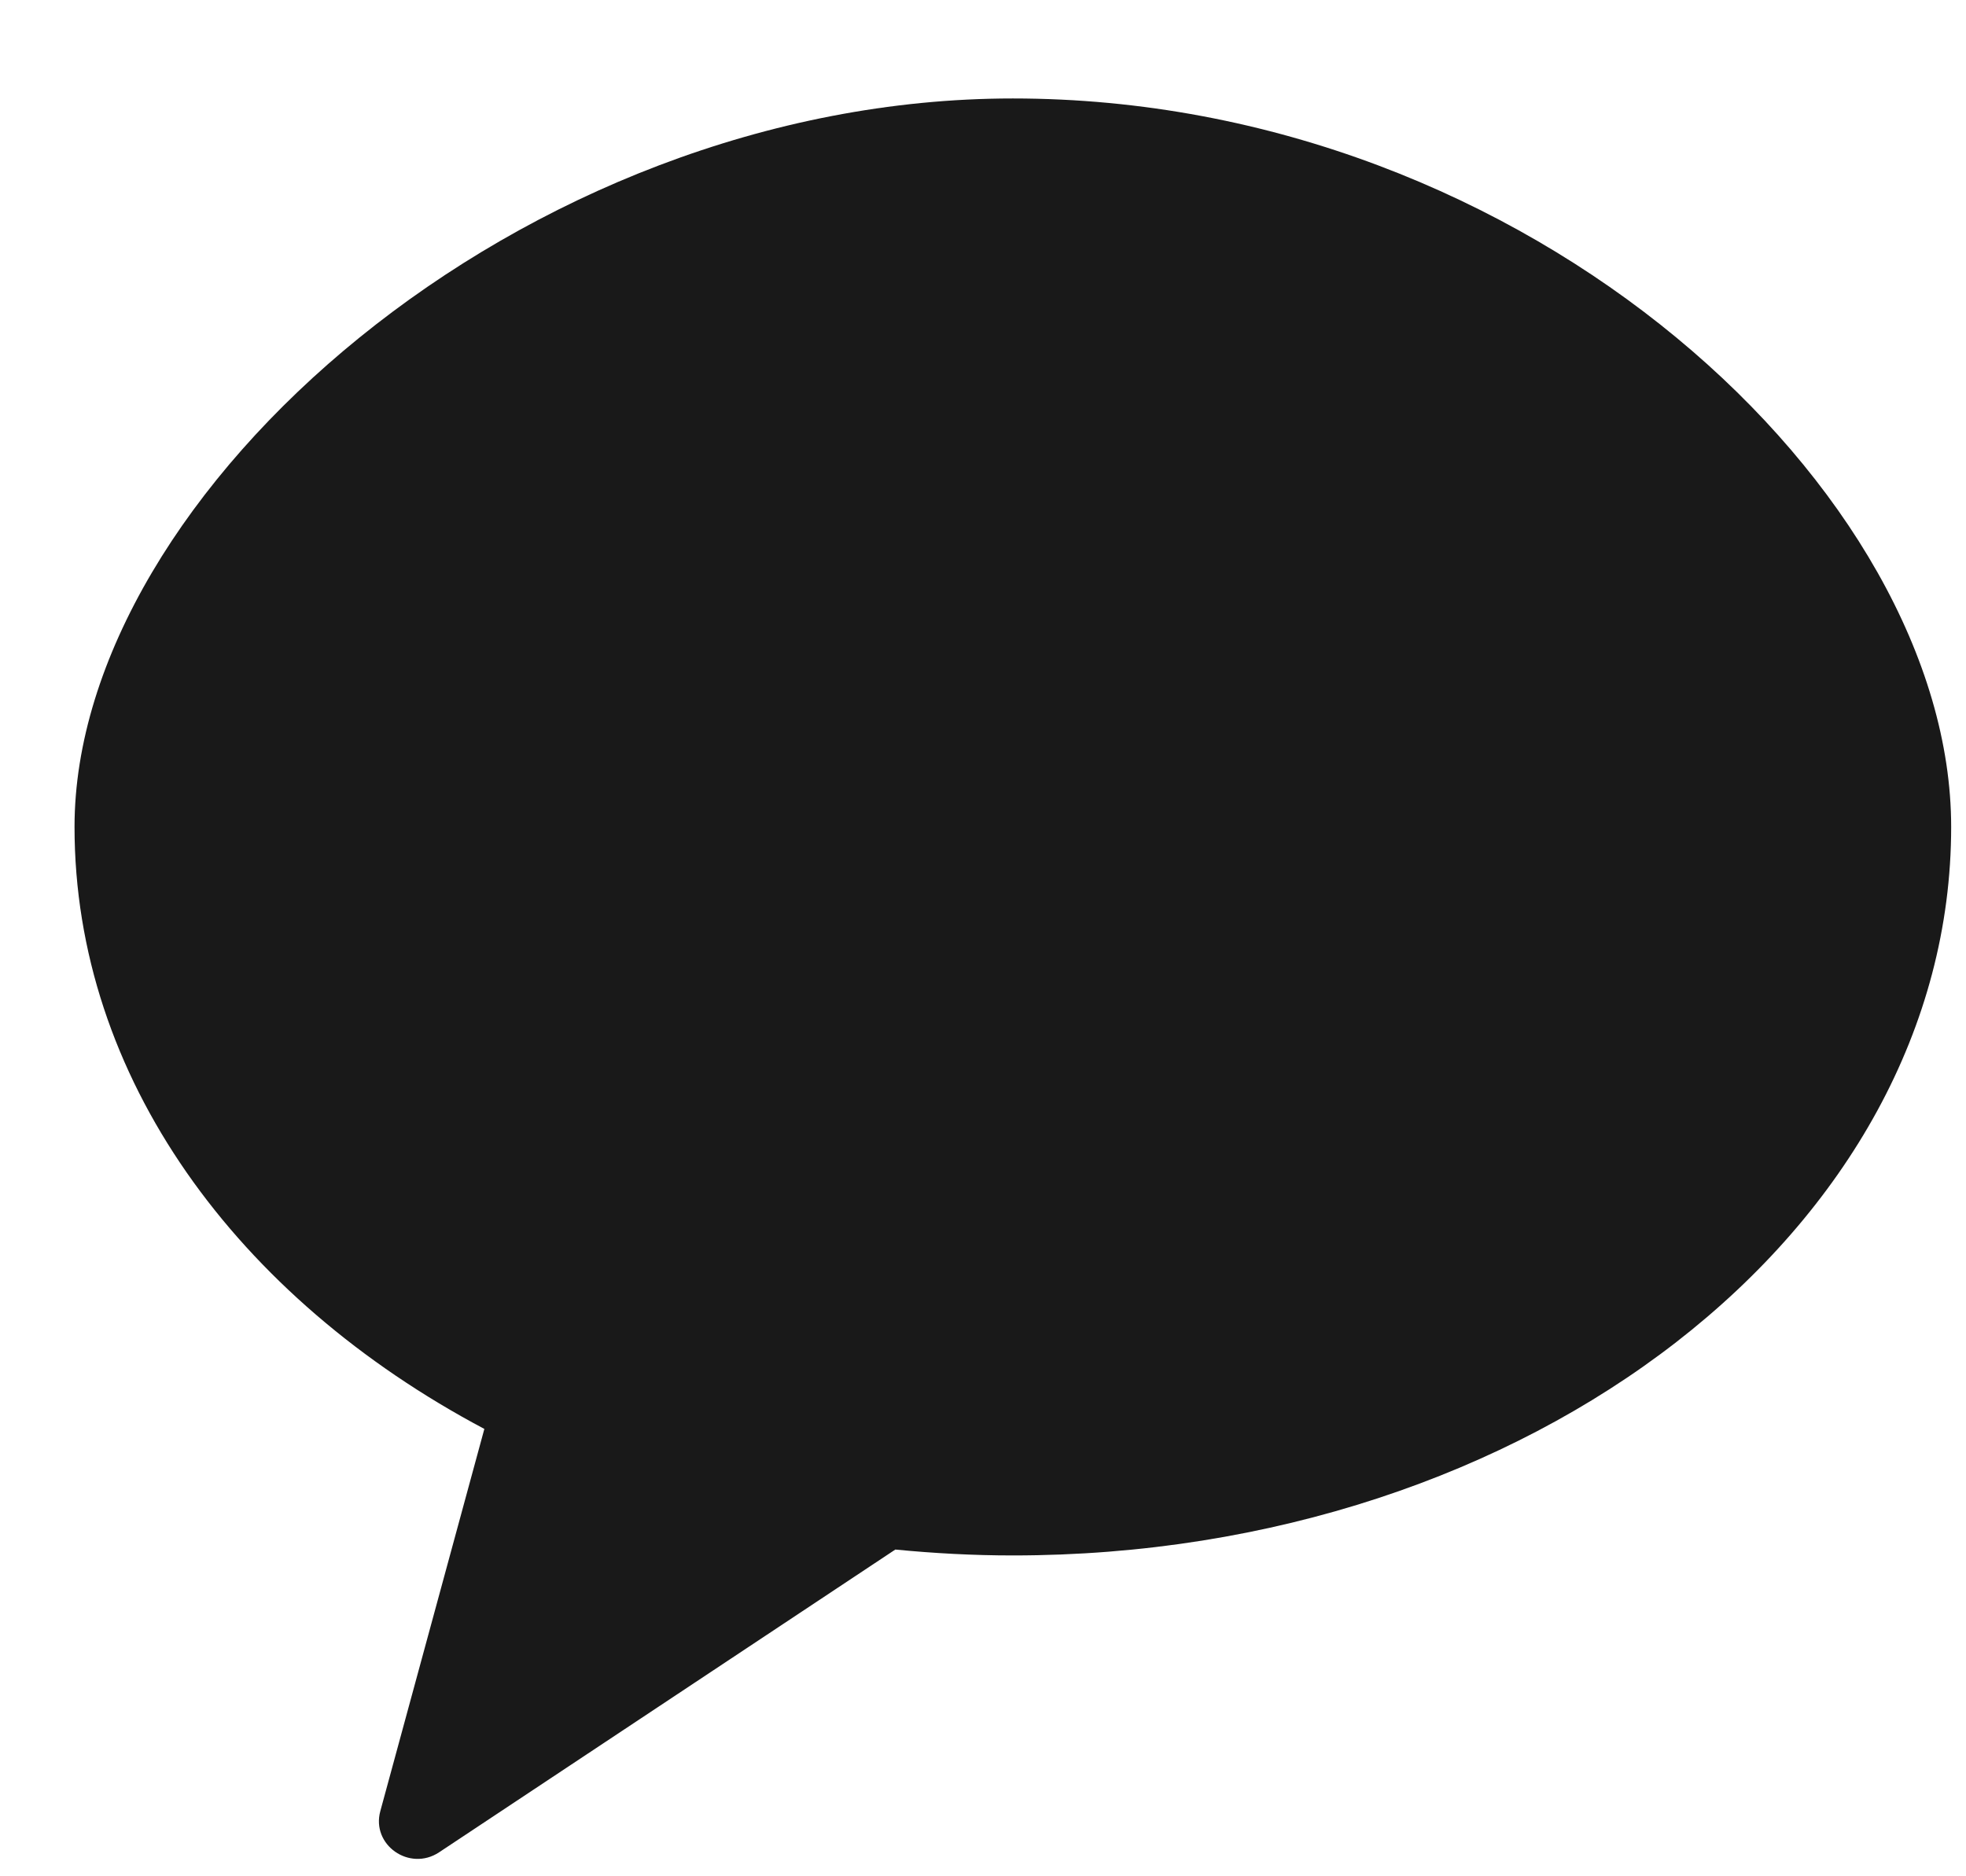 <svg width="22" height="21" viewBox="0 0 22 21" fill="none" xmlns="http://www.w3.org/2000/svg">
<g clip-path="url(#clip0_226_1508)">
<path opacity="0.902" fill-rule="evenodd" clip-rule="evenodd" d="M11.334 1.102C5.839 1.102 0.834 5.519 0.834 9.255C0.834 12.055 2.652 14.525 5.42 15.993L4.256 20.27C4.152 20.649 4.582 20.95 4.913 20.732L10.019 17.343C10.45 17.385 10.888 17.409 11.334 17.409C17.132 17.409 21.834 13.759 21.834 9.255C21.834 5.519 17.132 1.102 11.334 1.102Z" fill="black"/>
</g>
<defs>
<clipPath id="clip0_226_1508">
<rect width="21" height="21" fill="white" transform="translate(0.834)"/>
</clipPath>
</defs>
</svg>
